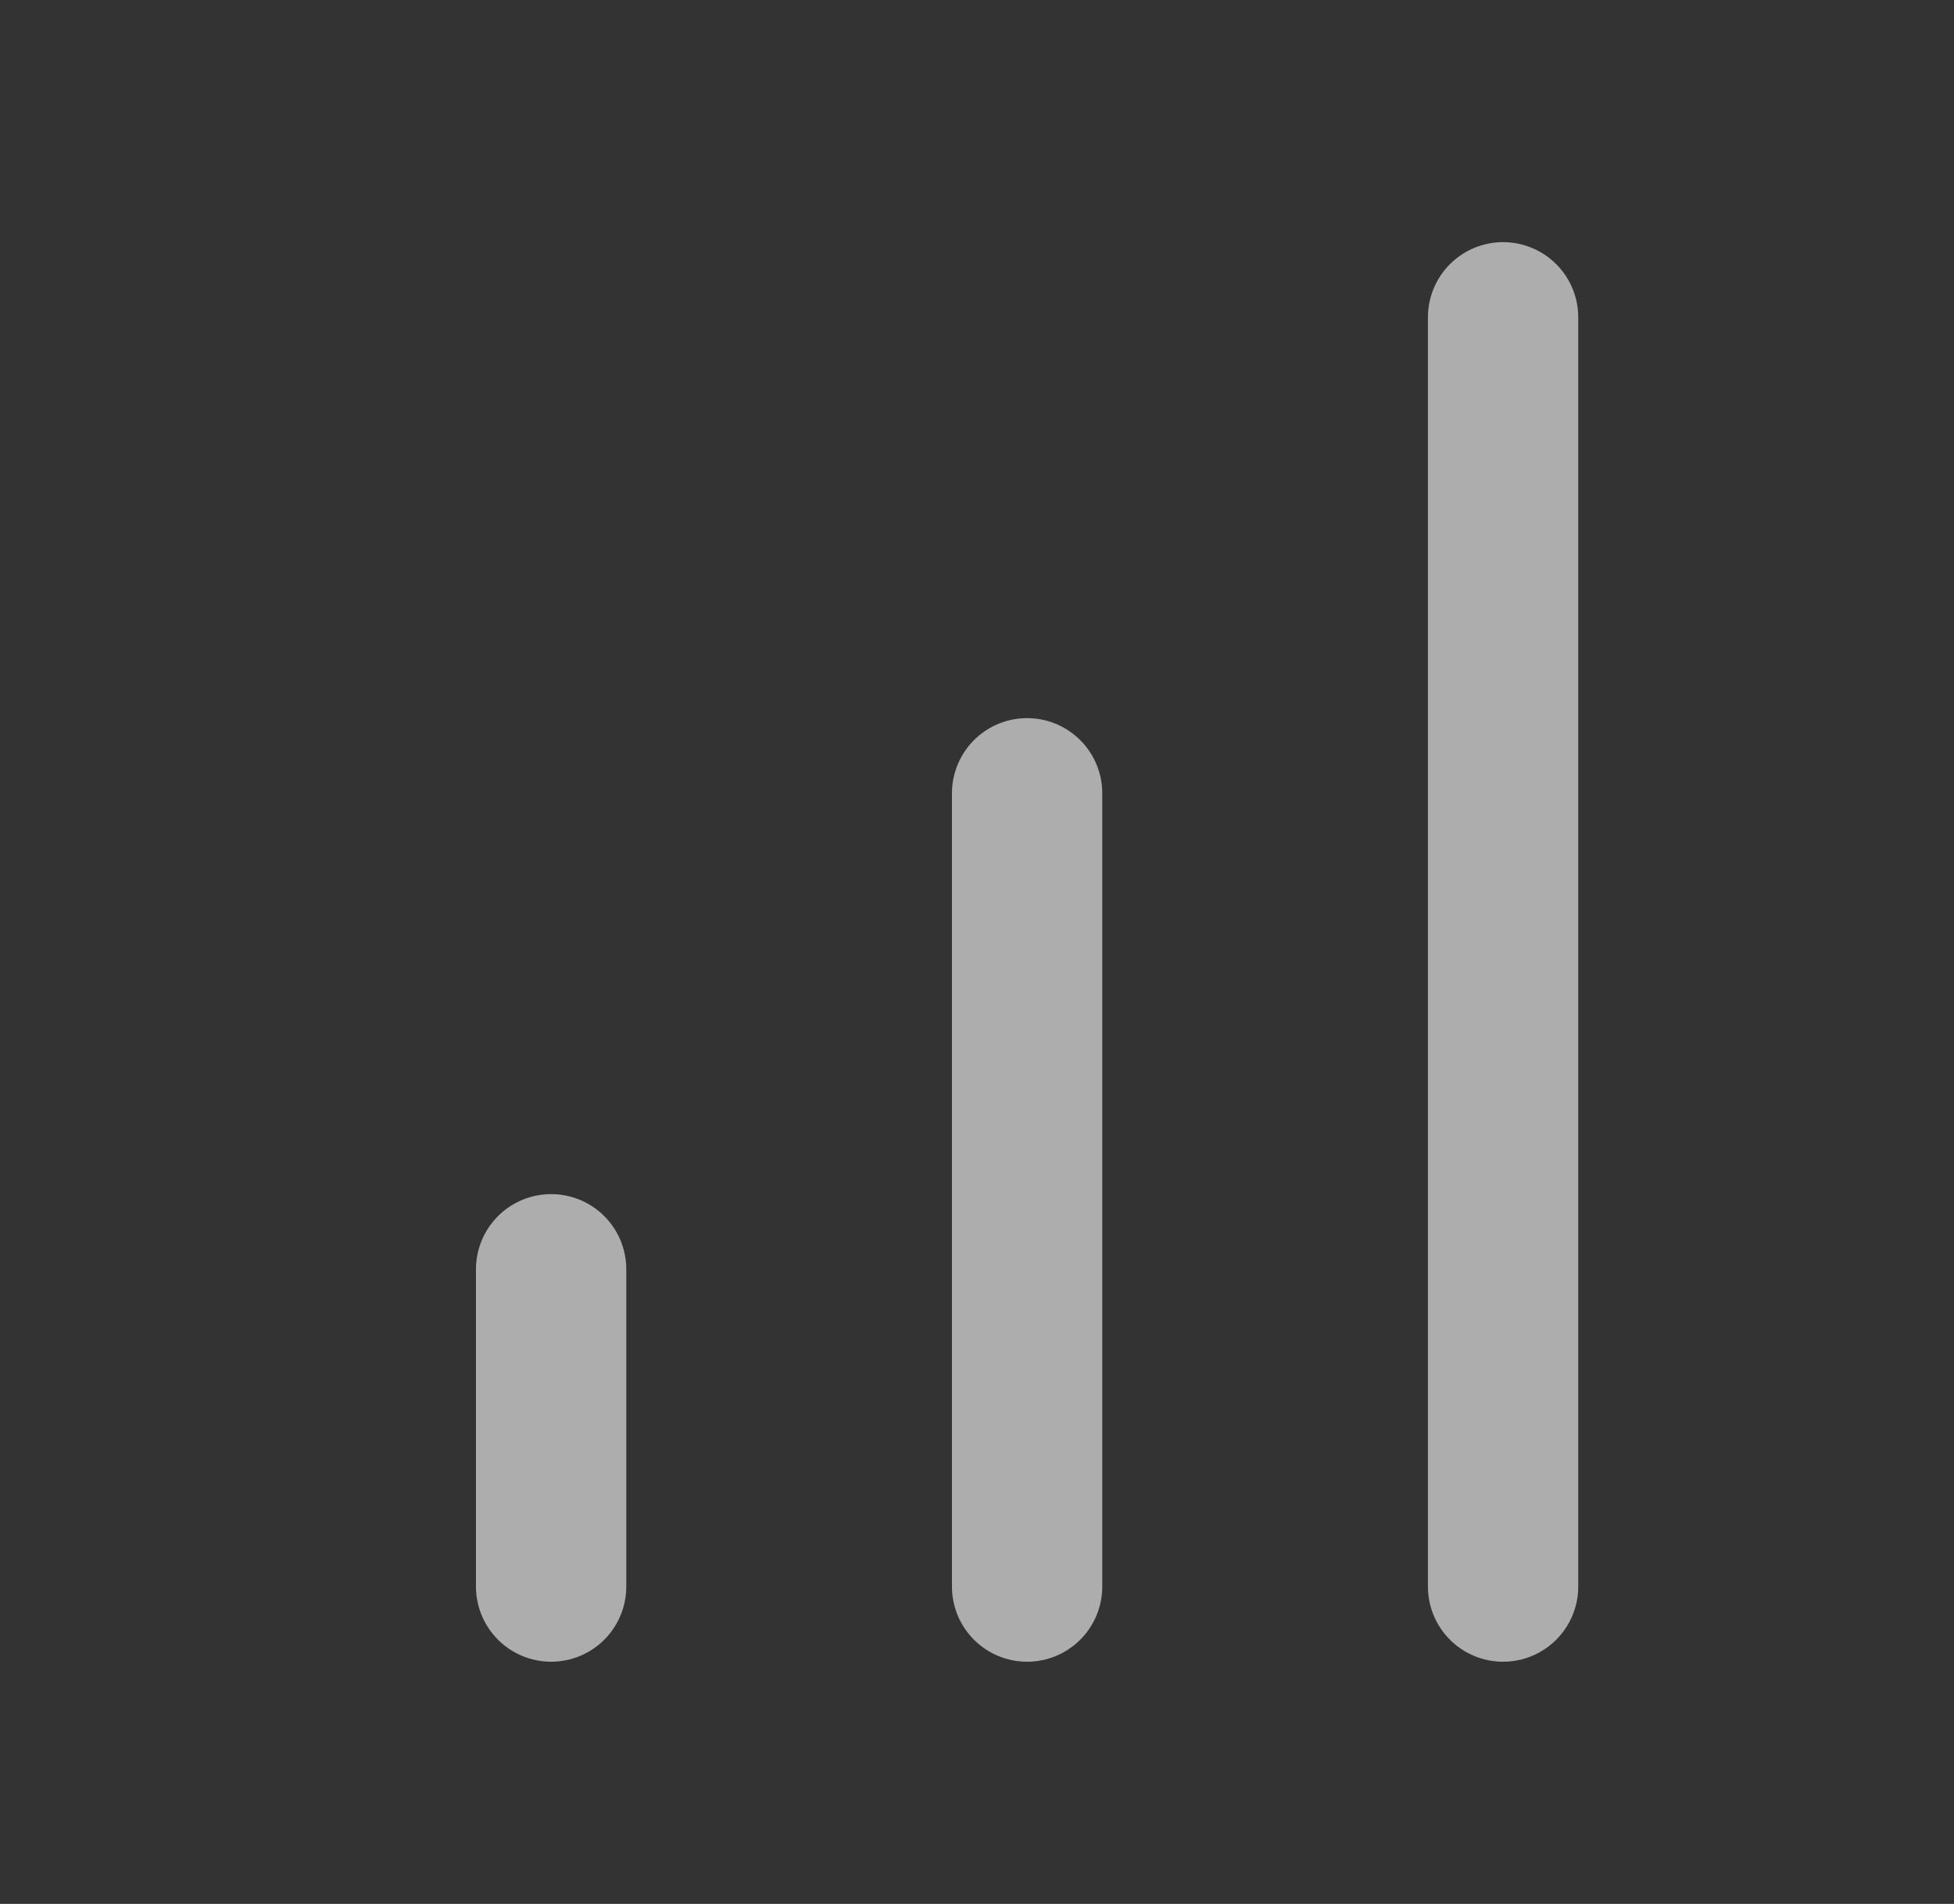 <svg width="39" height="38" viewBox="0 0 39 38" fill="none" xmlns="http://www.w3.org/2000/svg">
<rect x="0" y="0" width="39" height="38" fill="#333333" stroke="none"/>
<path d="M20.5 31.666V15.833" stroke="white" stroke-opacity="0.6" stroke-width="3" stroke-linecap="round" stroke-linejoin="round"/>
<path d="M30 31.666V6.333" stroke="white" stroke-opacity="0.6" stroke-width="3" stroke-linecap="round" stroke-linejoin="round"/>
<path d="M11 31.666V25.333" stroke="white" stroke-opacity="0.6" stroke-width="3" stroke-linecap="round" stroke-linejoin="round"/>
</svg>
